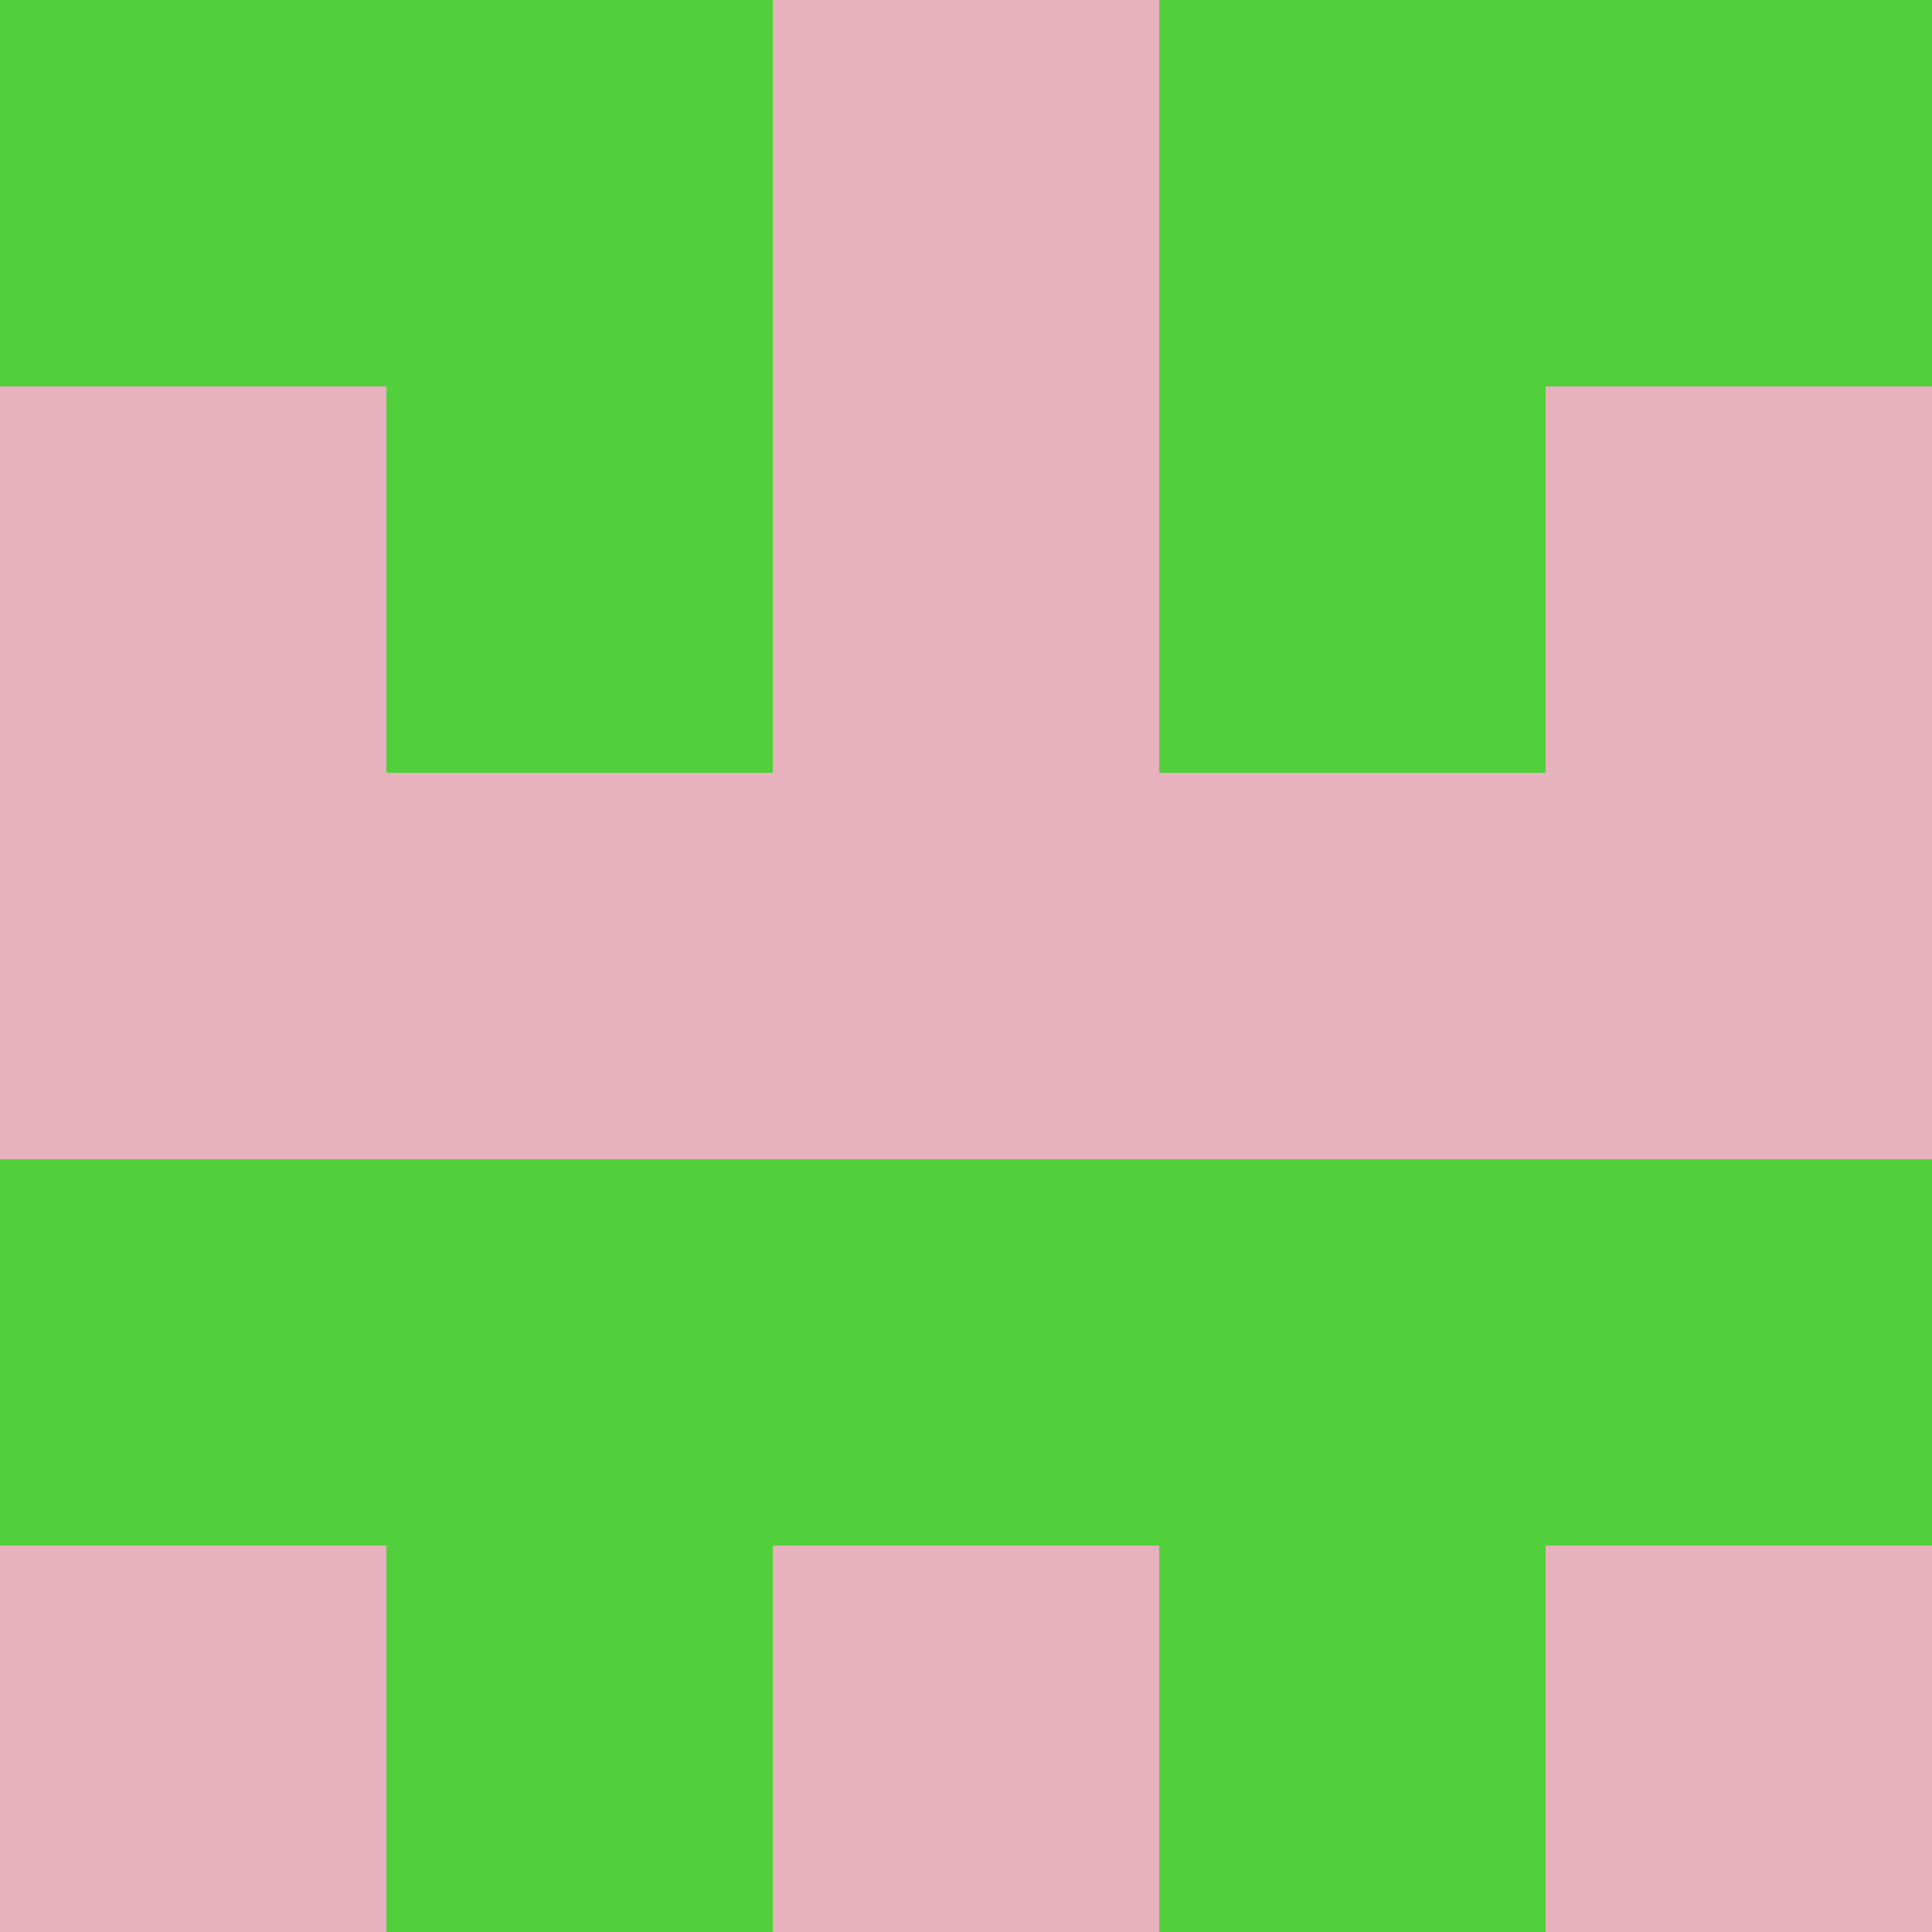 <?xml version="1.0" encoding="utf-8"?>
<!DOCTYPE svg PUBLIC "-//W3C//DTD SVG 20010904//EN"
        "http://www.w3.org/TR/2001/REC-SVG-20010904/DTD/svg10.dtd">

<svg width="400" height="400" viewBox="0 0 5 5"
    xmlns="http://www.w3.org/2000/svg"
    xmlns:xlink="http://www.w3.org/1999/xlink">
            <rect x="0" y="0" width="1" height="1" fill="#51D03C" />
        <rect x="0" y="1" width="1" height="1" fill="#E7B1BE" />
        <rect x="0" y="2" width="1" height="1" fill="#E7B1BE" />
        <rect x="0" y="3" width="1" height="1" fill="#51D03C" />
        <rect x="0" y="4" width="1" height="1" fill="#E7B1BE" />
                <rect x="1" y="0" width="1" height="1" fill="#51D03C" />
        <rect x="1" y="1" width="1" height="1" fill="#51D03C" />
        <rect x="1" y="2" width="1" height="1" fill="#E7B1BE" />
        <rect x="1" y="3" width="1" height="1" fill="#51D03C" />
        <rect x="1" y="4" width="1" height="1" fill="#51D03C" />
                <rect x="2" y="0" width="1" height="1" fill="#E7B1BE" />
        <rect x="2" y="1" width="1" height="1" fill="#E7B1BE" />
        <rect x="2" y="2" width="1" height="1" fill="#E7B1BE" />
        <rect x="2" y="3" width="1" height="1" fill="#51D03C" />
        <rect x="2" y="4" width="1" height="1" fill="#E7B1BE" />
                <rect x="3" y="0" width="1" height="1" fill="#51D03C" />
        <rect x="3" y="1" width="1" height="1" fill="#51D03C" />
        <rect x="3" y="2" width="1" height="1" fill="#E7B1BE" />
        <rect x="3" y="3" width="1" height="1" fill="#51D03C" />
        <rect x="3" y="4" width="1" height="1" fill="#51D03C" />
                <rect x="4" y="0" width="1" height="1" fill="#51D03C" />
        <rect x="4" y="1" width="1" height="1" fill="#E7B1BE" />
        <rect x="4" y="2" width="1" height="1" fill="#E7B1BE" />
        <rect x="4" y="3" width="1" height="1" fill="#51D03C" />
        <rect x="4" y="4" width="1" height="1" fill="#E7B1BE" />
        
</svg>



